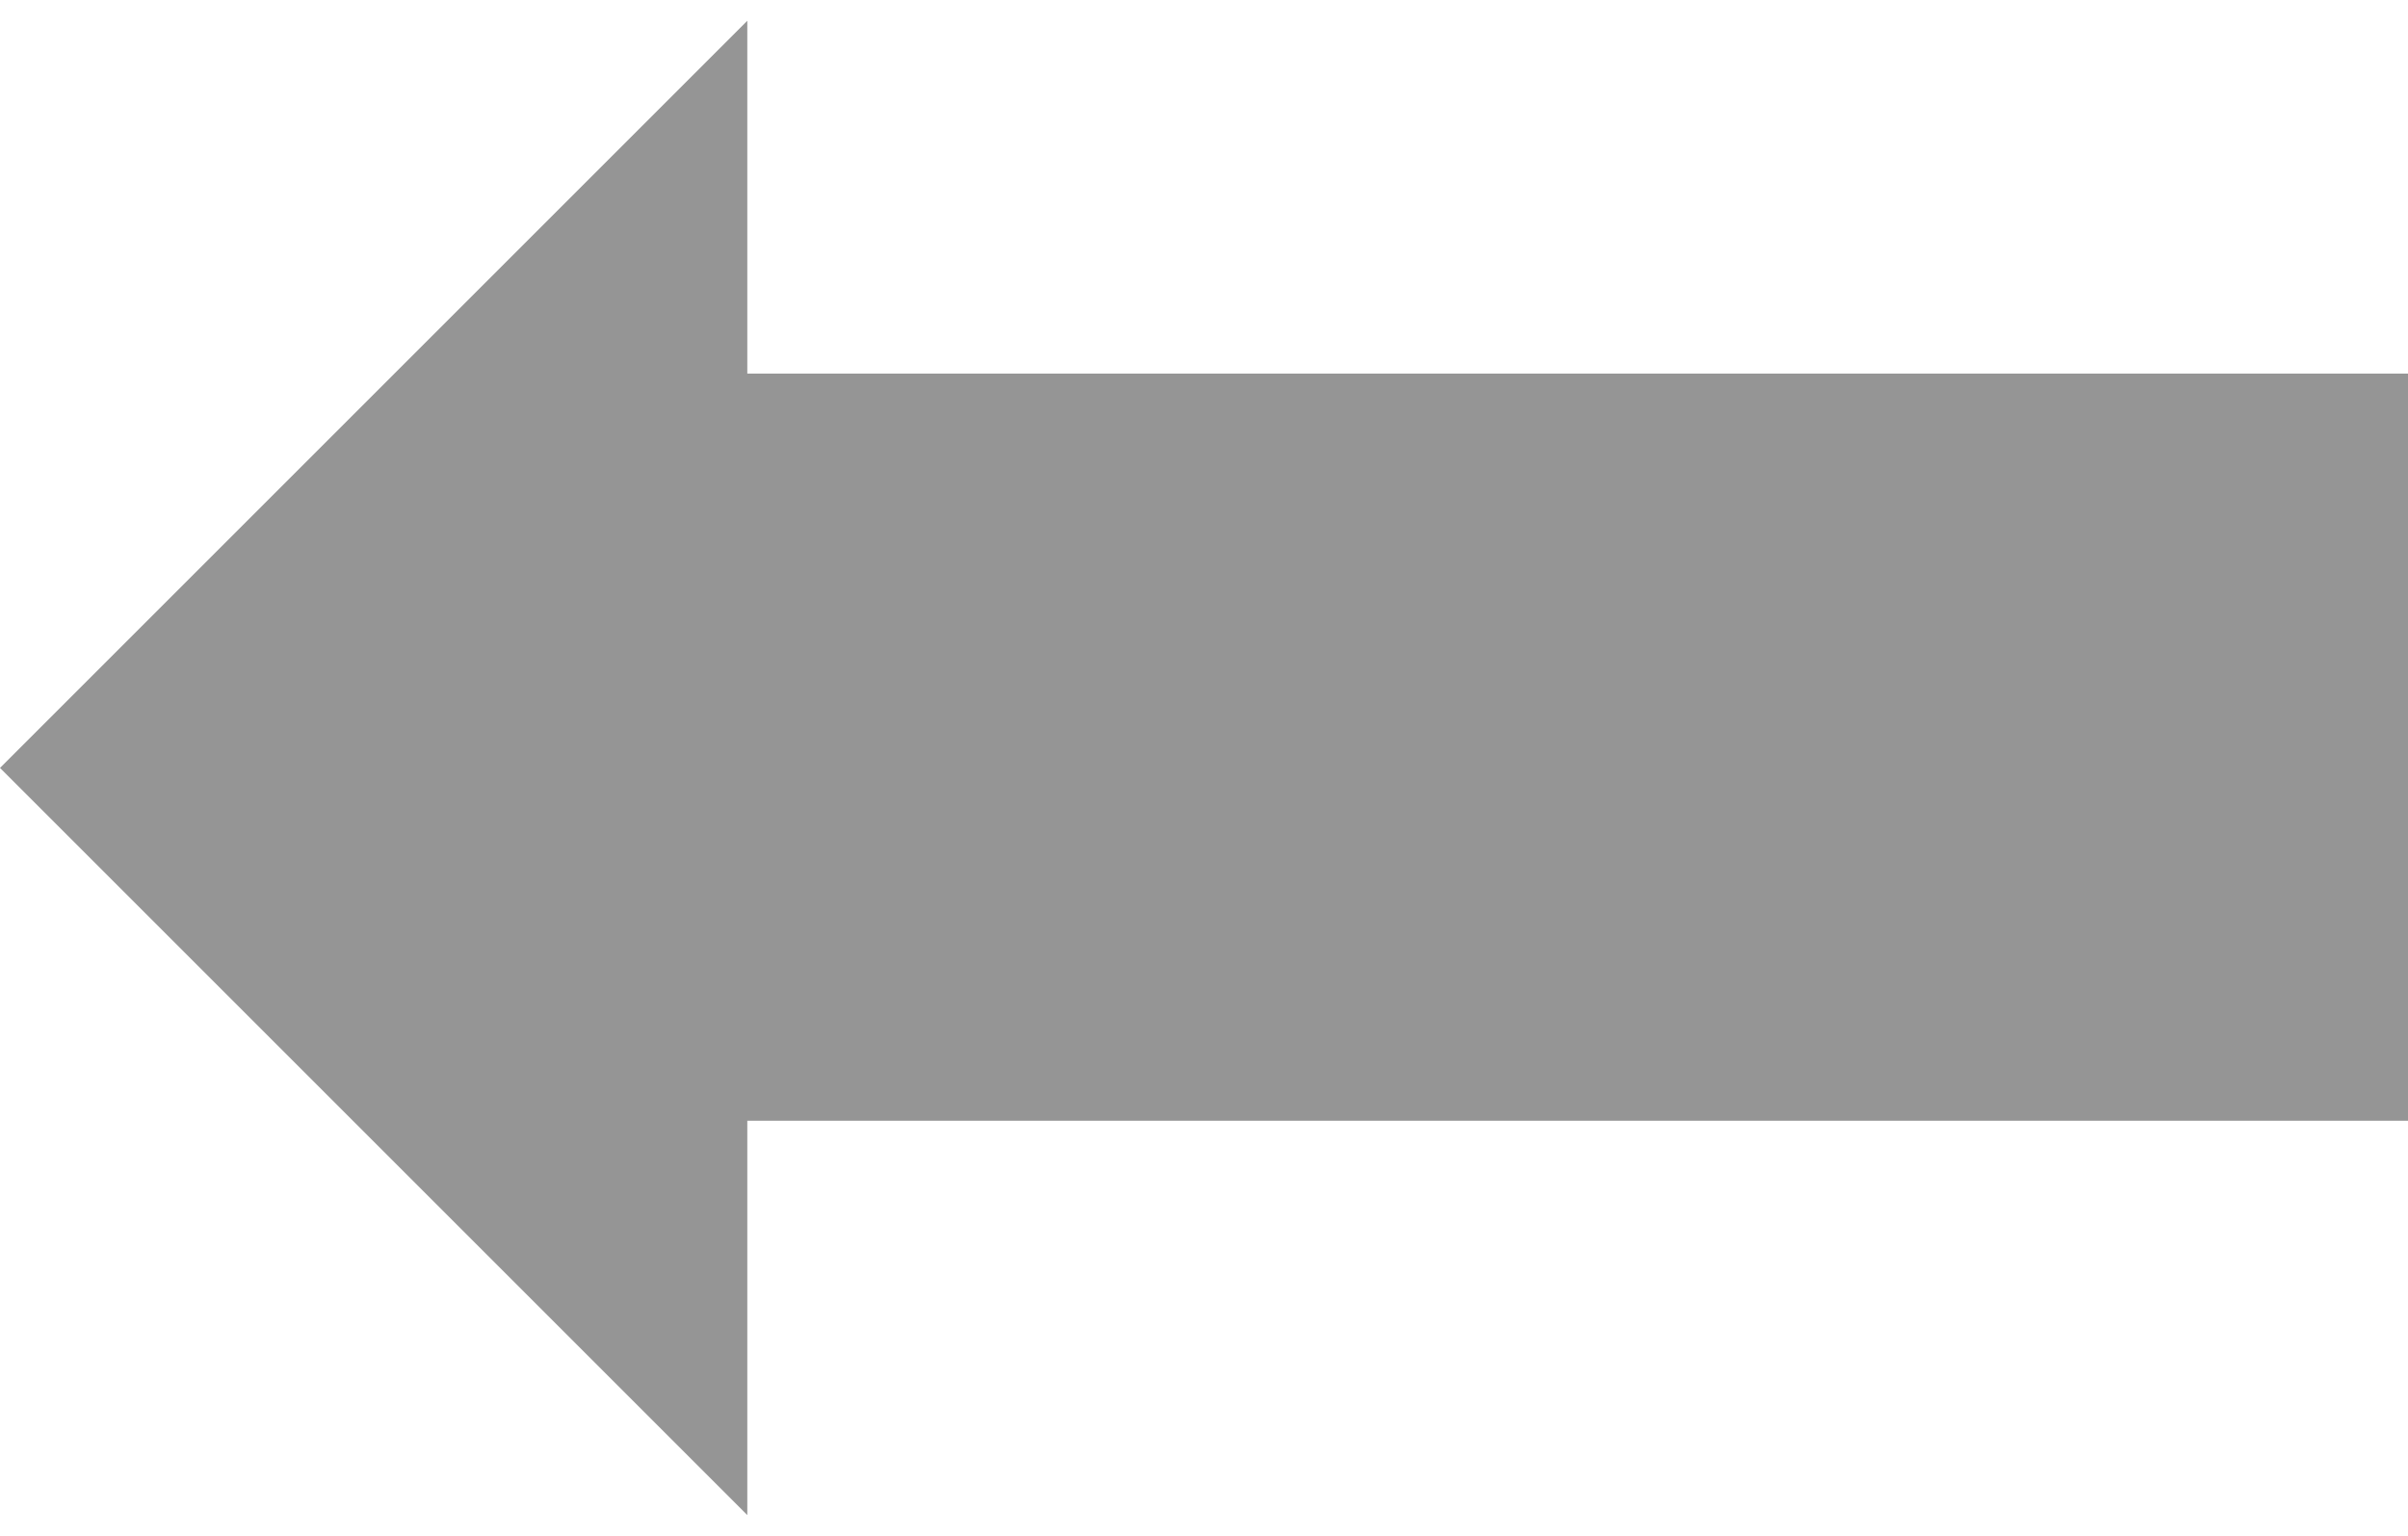 <?xml version="1.0" encoding="UTF-8"?>
<!-- Created with Inkscape (http://www.inkscape.org/) -->
<svg width="116" height="74" version="1.1" viewBox="0 0 116 74" xml:space="preserve" xmlns="http://www.w3.org/2000/svg"><path d="m116 18h-80v-17l-36 36 36 36v-19h80" fill="#959595" stroke-opacity="0" style="paint-order:markers stroke fill"/></svg>
